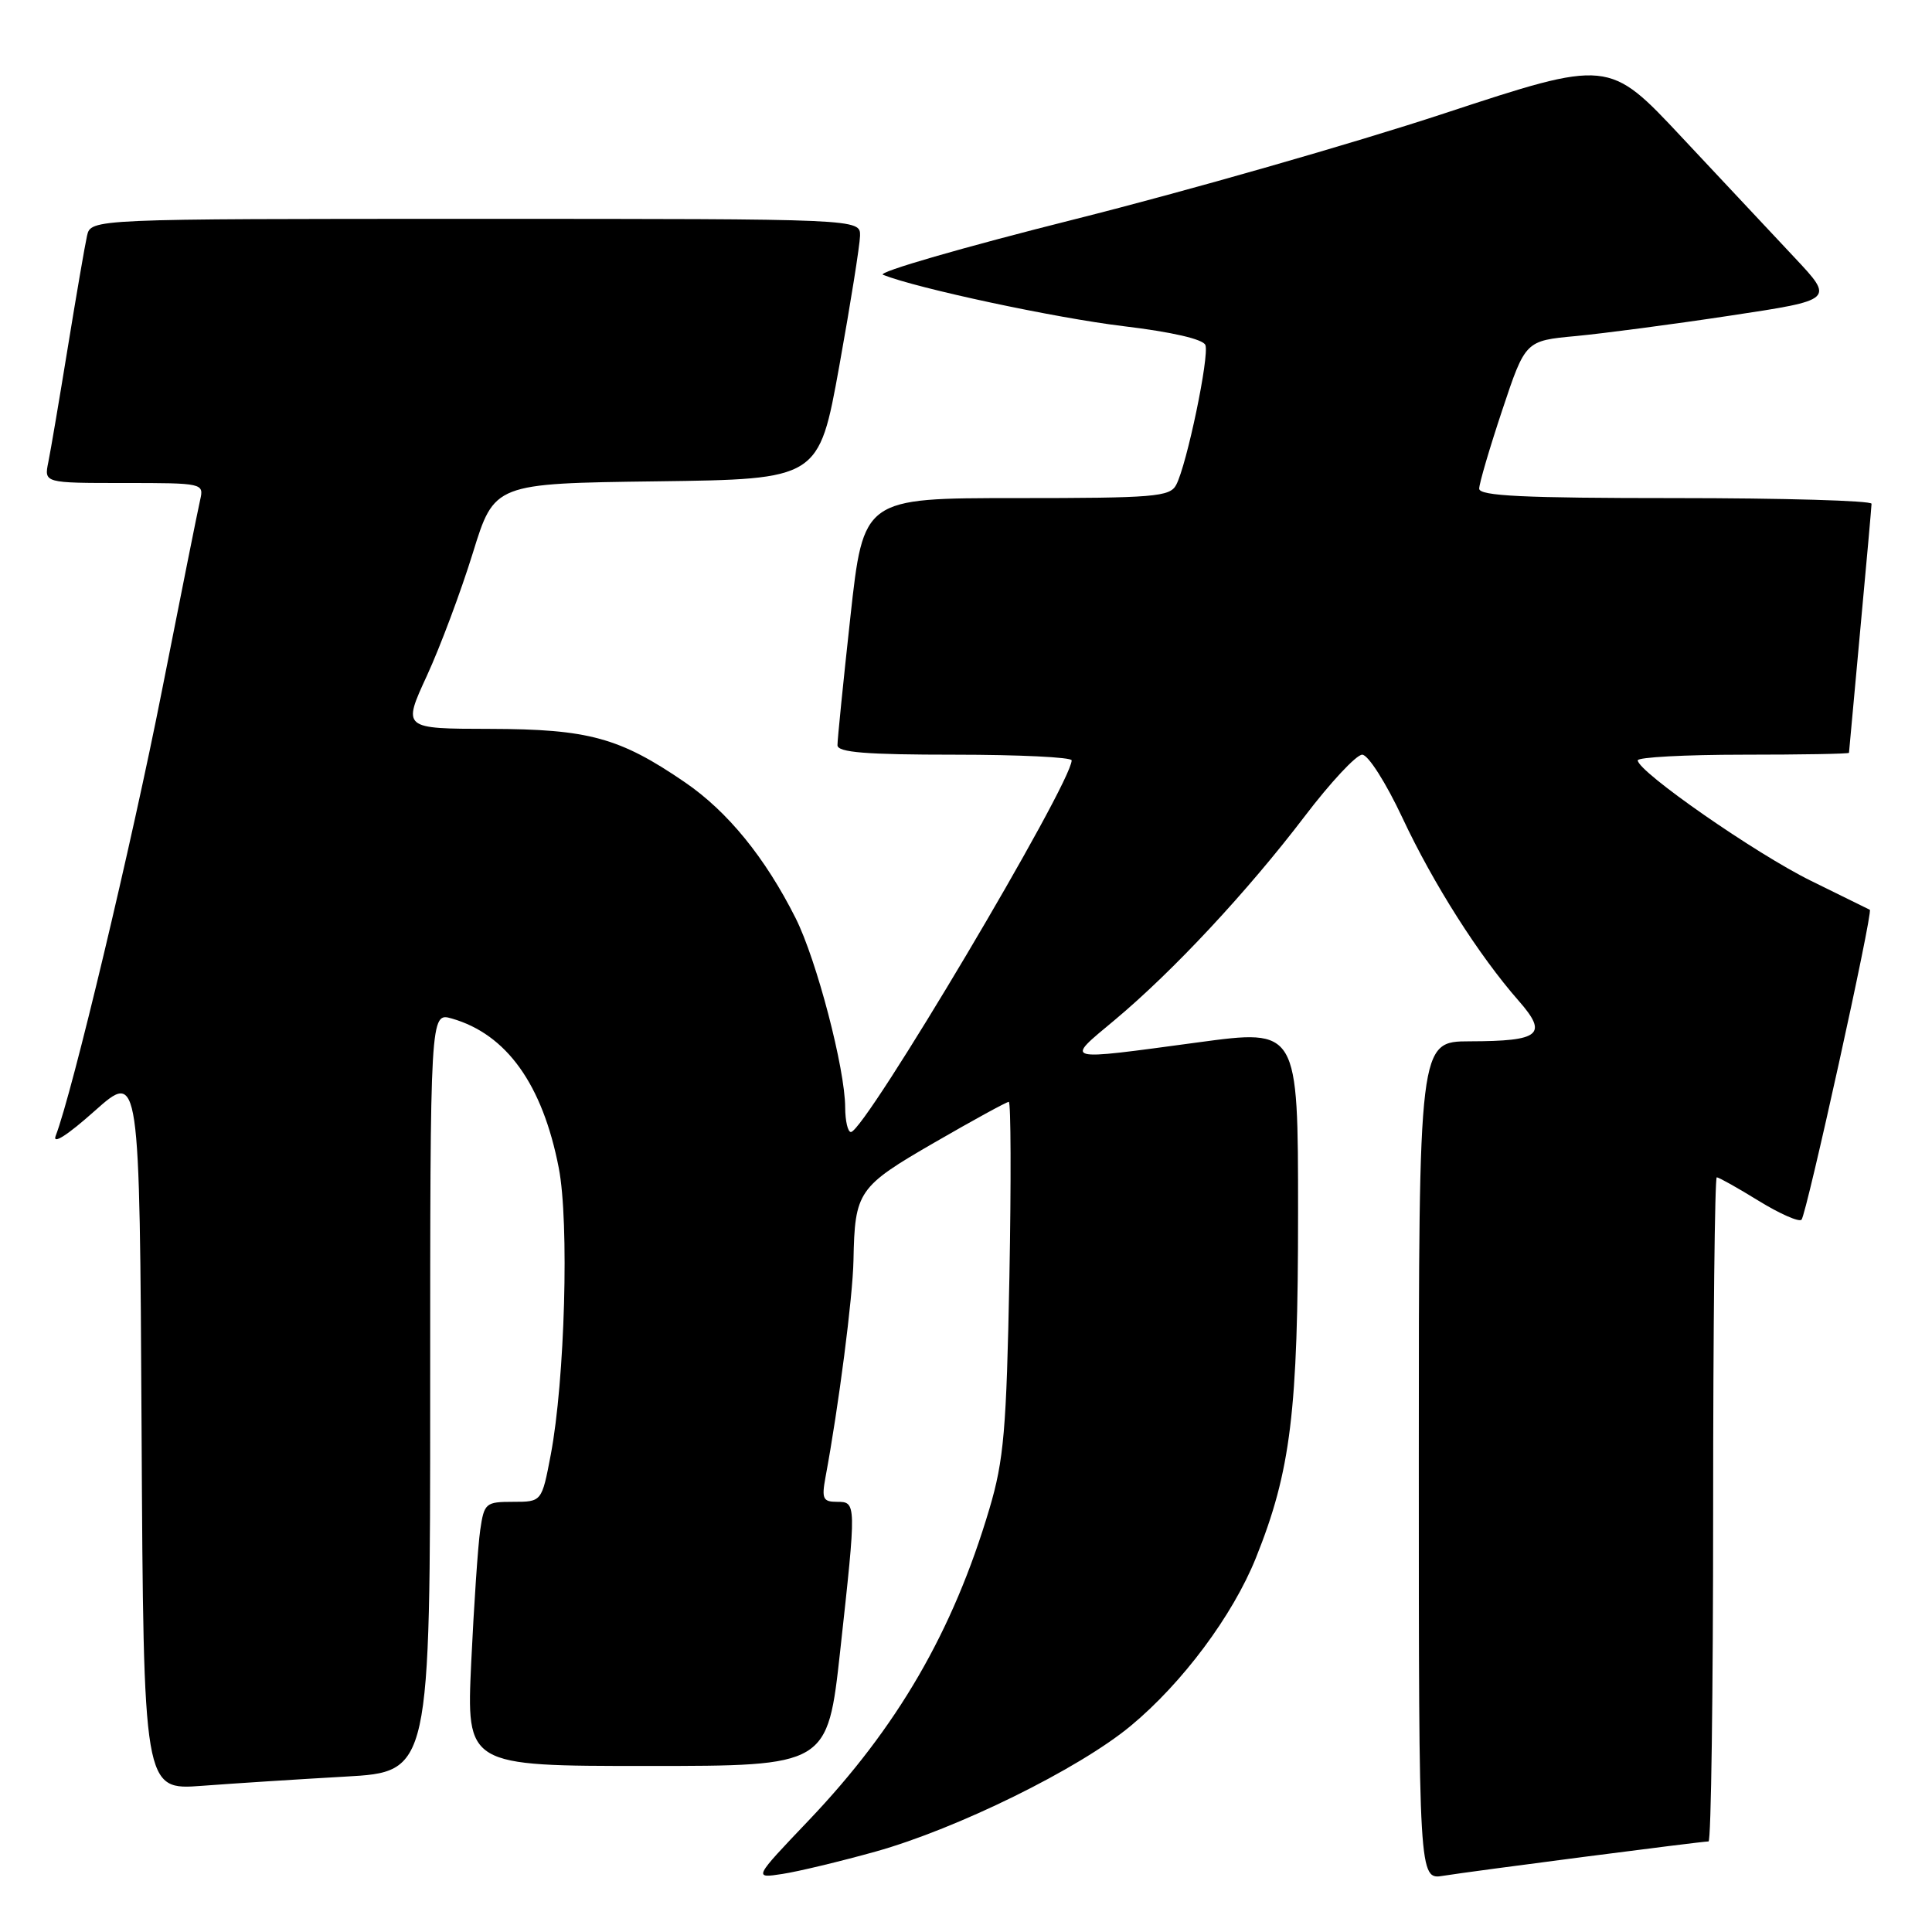 <?xml version="1.0" encoding="UTF-8" standalone="no"?>
<!DOCTYPE svg PUBLIC "-//W3C//DTD SVG 1.1//EN" "http://www.w3.org/Graphics/SVG/1.1/DTD/svg11.dtd" >
<svg xmlns="http://www.w3.org/2000/svg" xmlns:xlink="http://www.w3.org/1999/xlink" version="1.1" viewBox="0 0 256 256">
 <g >
 <path fill="currentColor"
d=" M 116.00 245.35 C 126.81 242.33 142.95 234.39 149.81 228.70 C 156.68 223.01 163.34 214.07 166.41 206.44 C 171.04 194.90 172.00 187.06 172.00 160.71 C 172.00 136.33 172.00 136.33 158.75 138.12 C 140.57 140.57 141.06 140.70 147.70 135.16 C 155.43 128.70 165.29 118.13 172.89 108.15 C 176.30 103.67 179.72 100.00 180.50 100.00 C 181.28 100.00 183.64 103.70 185.83 108.37 C 189.93 117.12 195.95 126.59 201.24 132.62 C 205.16 137.09 204.10 137.96 194.75 137.98 C 188.00 138.00 188.00 138.00 188.00 193.55 C 188.00 249.09 188.00 249.09 191.25 248.55 C 194.80 247.97 225.41 244.00 226.39 244.00 C 226.73 244.00 227.00 224.20 227.00 200.00 C 227.00 175.80 227.22 156.00 227.48 156.00 C 227.75 156.00 230.25 157.40 233.04 159.12 C 235.82 160.83 238.38 161.96 238.71 161.62 C 239.36 160.97 248.22 120.80 247.76 120.55 C 247.62 120.47 244.12 118.75 240.00 116.73 C 232.71 113.16 217.03 102.26 217.01 100.75 C 217.00 100.34 223.30 100.00 231.00 100.00 C 238.70 100.00 245.00 99.89 245.00 99.75 C 245.01 99.61 245.68 92.30 246.49 83.50 C 247.31 74.70 247.98 67.16 247.99 66.75 C 247.99 66.34 236.30 66.00 222.00 66.00 C 201.89 66.00 196.00 65.72 196.00 64.75 C 196.00 64.07 197.38 59.37 199.06 54.33 C 202.12 45.15 202.12 45.15 208.81 44.53 C 212.49 44.18 221.70 42.97 229.28 41.82 C 243.06 39.74 243.06 39.74 237.78 34.12 C 234.87 31.03 228.14 23.85 222.83 18.17 C 213.17 7.85 213.17 7.85 191.33 15.04 C 179.32 19.00 157.35 25.29 142.50 29.03 C 127.65 32.76 116.17 36.08 117.00 36.41 C 121.54 38.22 139.88 42.14 148.87 43.22 C 155.28 43.99 159.42 44.94 159.72 45.72 C 160.27 47.15 157.26 61.59 155.85 64.25 C 155.02 65.83 152.95 66.00 134.67 66.00 C 114.41 66.00 114.41 66.00 112.68 81.75 C 111.73 90.41 110.96 98.06 110.97 98.75 C 110.99 99.70 114.78 100.00 126.50 100.00 C 135.03 100.00 142.00 100.34 142.00 100.75 C 141.99 103.83 114.57 150.00 112.75 150.00 C 112.34 150.00 112.00 148.54 111.99 146.75 C 111.98 141.62 108.21 127.21 105.43 121.67 C 101.39 113.63 96.42 107.53 90.76 103.66 C 82.12 97.74 77.98 96.61 64.92 96.58 C 53.33 96.56 53.33 96.56 56.57 89.53 C 58.35 85.66 61.08 78.35 62.65 73.28 C 65.50 64.06 65.50 64.06 87.00 63.78 C 108.50 63.50 108.50 63.50 111.21 48.50 C 112.70 40.25 113.93 32.49 113.96 31.25 C 114.00 29.00 114.00 29.00 63.02 29.00 C 12.04 29.00 12.04 29.00 11.53 31.25 C 11.25 32.49 10.11 39.12 8.99 46.00 C 7.87 52.88 6.71 59.74 6.40 61.25 C 5.84 64.00 5.84 64.00 16.44 64.00 C 26.92 64.00 27.03 64.03 26.52 66.25 C 26.23 67.49 23.96 78.85 21.46 91.50 C 17.47 111.74 9.57 144.84 7.38 150.50 C 6.91 151.72 8.93 150.43 12.55 147.20 C 18.50 141.91 18.50 141.91 18.76 189.56 C 19.02 237.21 19.02 237.21 26.76 236.63 C 31.02 236.31 39.56 235.76 45.75 235.41 C 57.00 234.78 57.00 234.78 57.00 184.46 C 57.00 134.14 57.00 134.14 59.87 134.96 C 67.13 137.04 71.89 143.69 74.04 154.76 C 75.44 161.94 74.85 182.90 72.98 192.75 C 71.79 199.00 71.79 199.00 67.98 199.00 C 64.35 199.00 64.15 199.17 63.63 202.75 C 63.33 204.81 62.80 212.69 62.44 220.25 C 61.80 234.00 61.80 234.00 85.72 234.00 C 109.65 234.00 109.65 234.00 111.33 218.75 C 113.49 199.06 113.49 199.00 110.89 199.00 C 109.05 199.00 108.86 198.58 109.38 195.75 C 111.13 186.36 113.00 171.84 113.09 167.00 C 113.27 157.84 113.67 157.26 123.84 151.38 C 128.96 148.42 133.38 146.00 133.67 146.00 C 133.95 146.00 133.99 156.46 133.75 169.25 C 133.36 189.50 133.02 193.46 131.10 199.93 C 126.27 216.19 118.91 228.87 107.17 241.20 C 99.83 248.90 99.83 248.90 103.66 248.31 C 105.77 247.99 111.33 246.65 116.00 245.35 Z "/>
</g>
</svg>
